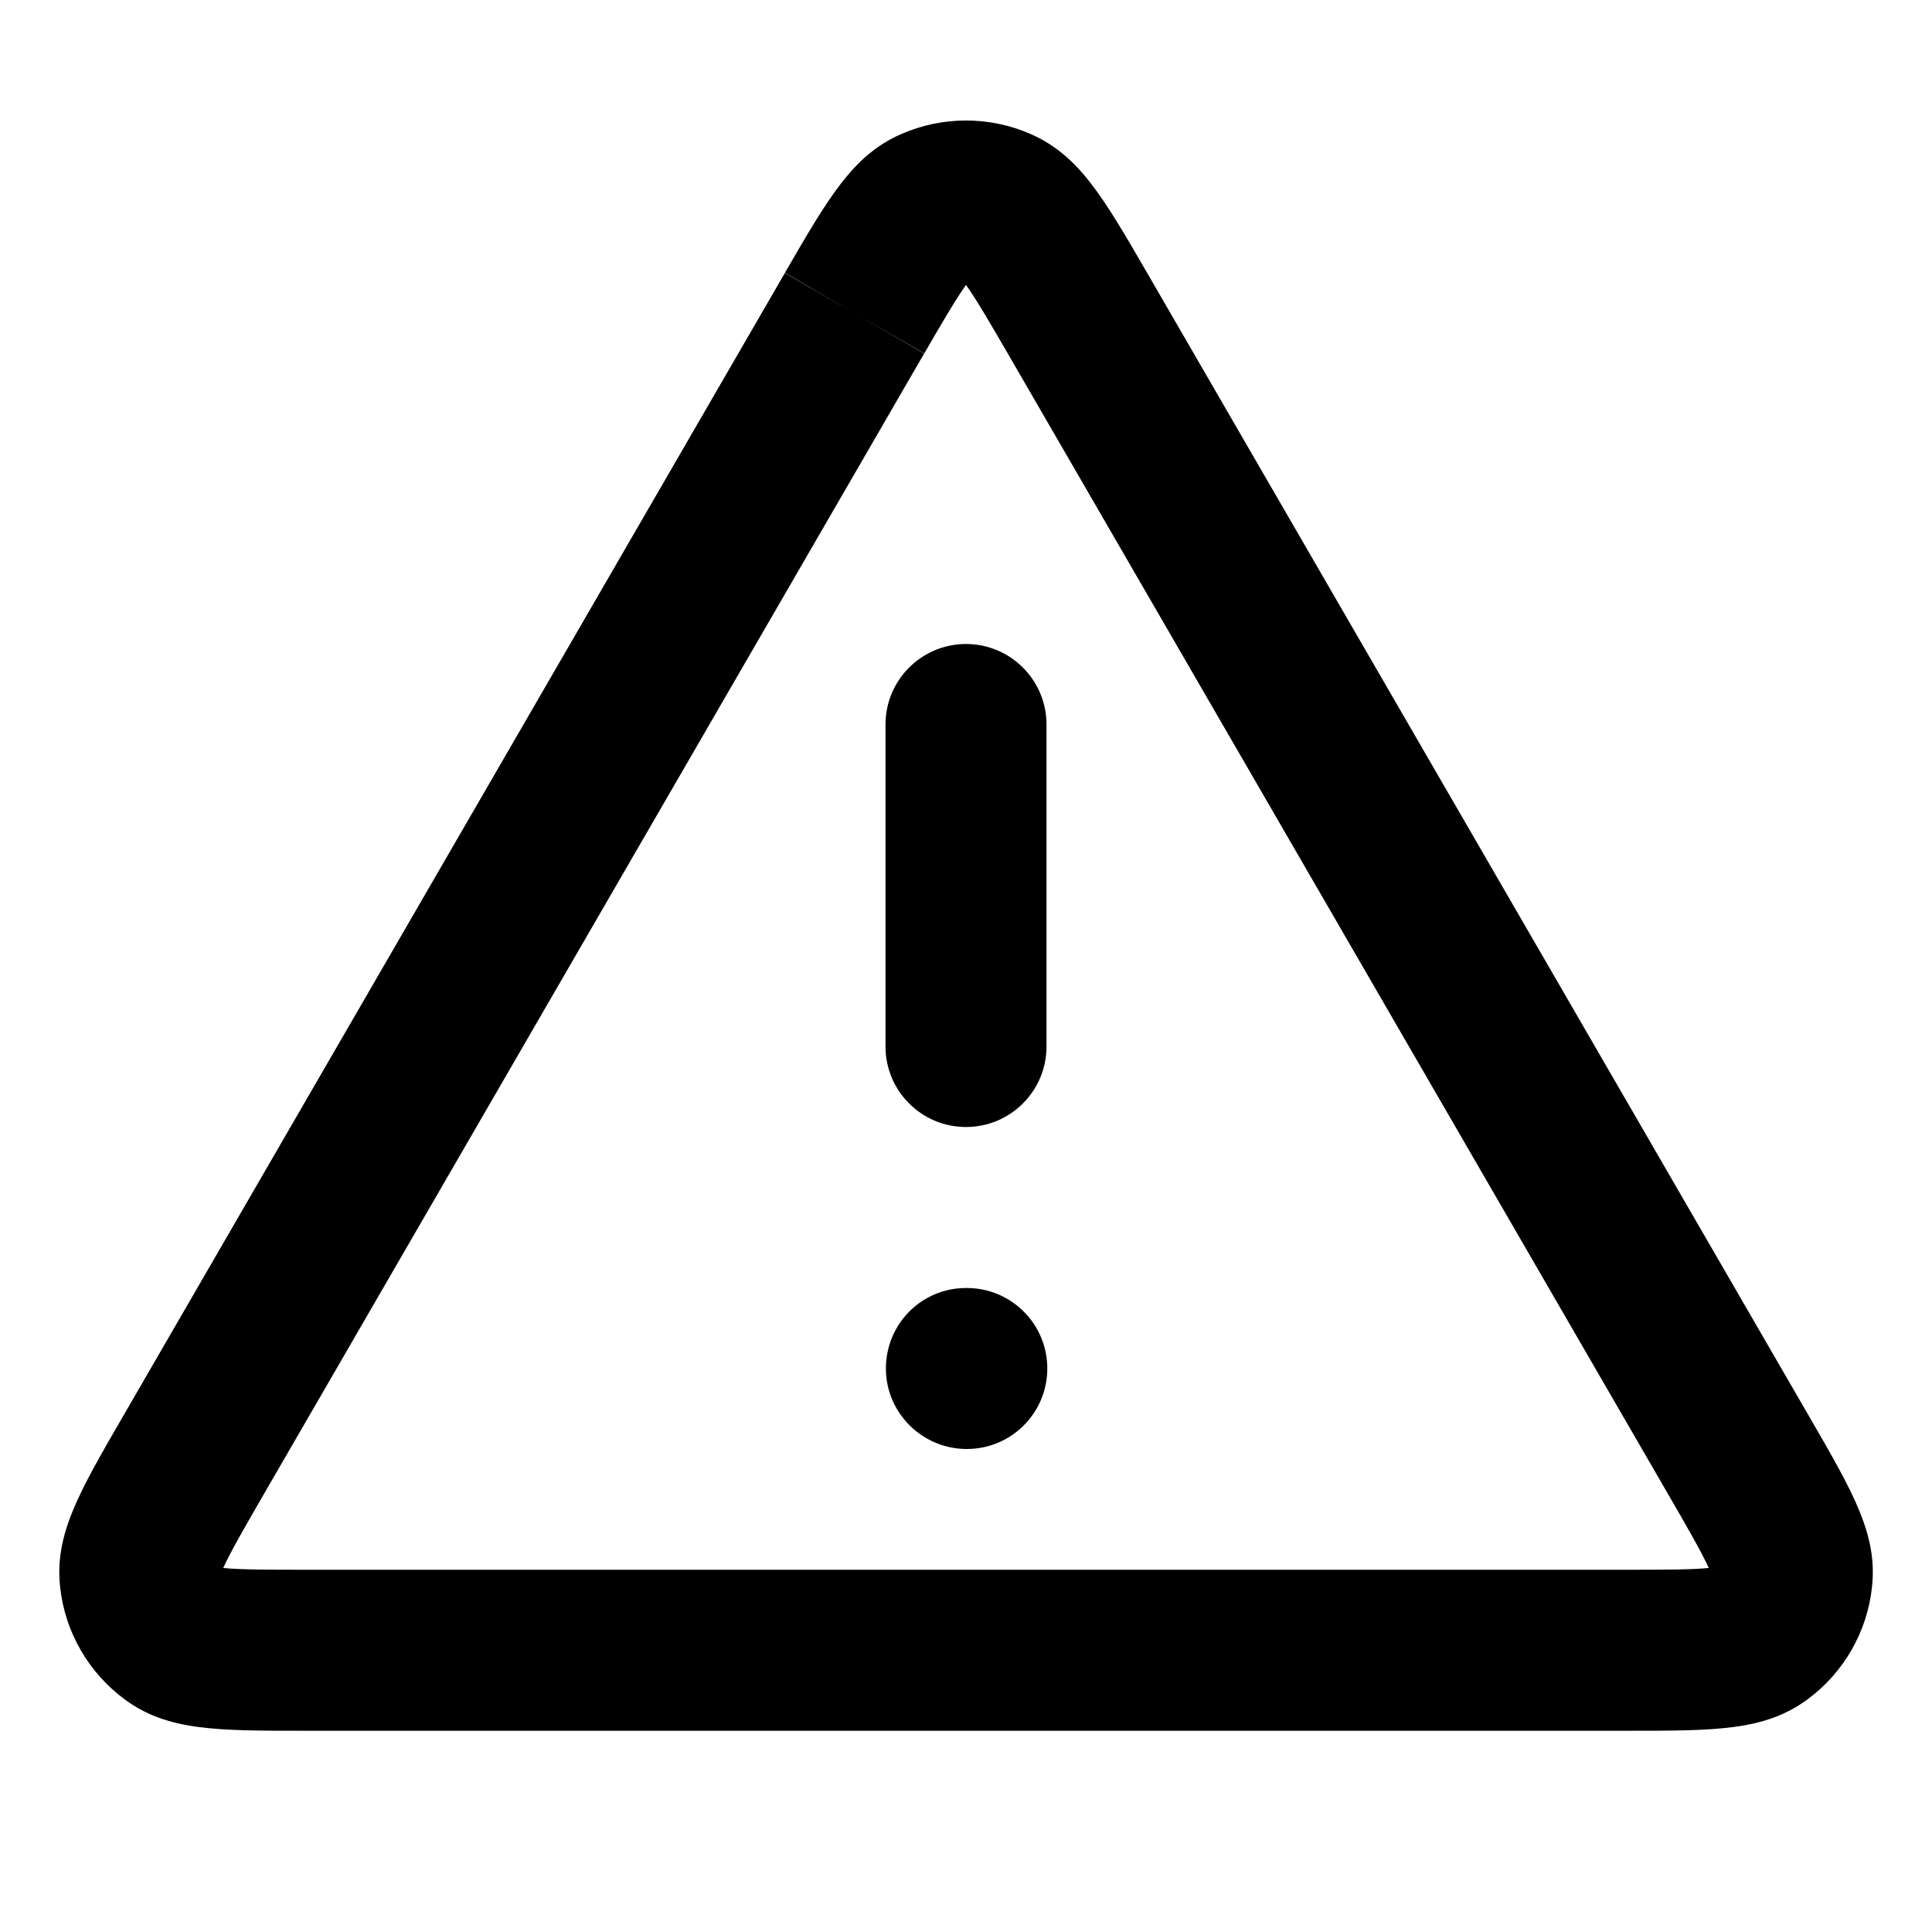 <?xml version="1.0" encoding="iso-8859-1"?>
<!-- Generator: Adobe Illustrator 27.4.0, SVG Export Plug-In . SVG Version: 6.00 Build 0)  -->
<svg version="1.1" id="Layer_1" xmlns="http://www.w3.org/2000/svg" xmlns:xlink="http://www.w3.org/1999/xlink" x="0px" y="0px"
	 viewBox="0 0 24 24" style="enable-background:new 0 0 24 24;" xml:space="preserve">
<g>
	<path d="M20.225,21.5H3.775c-1.09,0-1.691,0-2.217-0.383c-0.458-0.334-0.754-0.848-0.812-1.41
		c-0.067-0.646,0.233-1.165,0.778-2.106L9.75,3.391l0,0l0.865,0.501L9.751,3.388c0.543-0.938,0.843-1.456,1.436-1.719
		c0.516-0.229,1.108-0.23,1.625,0c0.593,0.264,0.893,0.78,1.436,1.717l8.228,14.213c0.549,0.947,0.848,1.465,0.779,2.111
		c-0.058,0.561-0.354,1.075-0.812,1.408C21.916,21.5,21.315,21.5,20.225,21.5z M2.773,19.478C2.983,19.5,3.385,19.5,3.775,19.5
		h16.45c0.391,0,0.792,0,1.002-0.022c-0.086-0.191-0.284-0.535-0.478-0.87L12.52,4.393C12.323,4.054,12.124,3.71,12,3.54
		c-0.124,0.17-0.324,0.515-0.518,0.85l-0.867-0.499l0.865,0.501L3.255,18.6C3.06,18.938,2.859,19.285,2.773,19.478z M12.01,18
		c-0.552,0-1.005-0.447-1.005-1s0.443-1,0.995-1h0.01c0.552,0,1,0.447,1,1S12.562,18,12.01,18z M12,14c-0.552,0-1-0.447-1-1V9
		c0-0.552,0.448-1,1-1s1,0.448,1,1v4C13,13.553,12.552,14,12,14z"/>
</g>
</svg>
